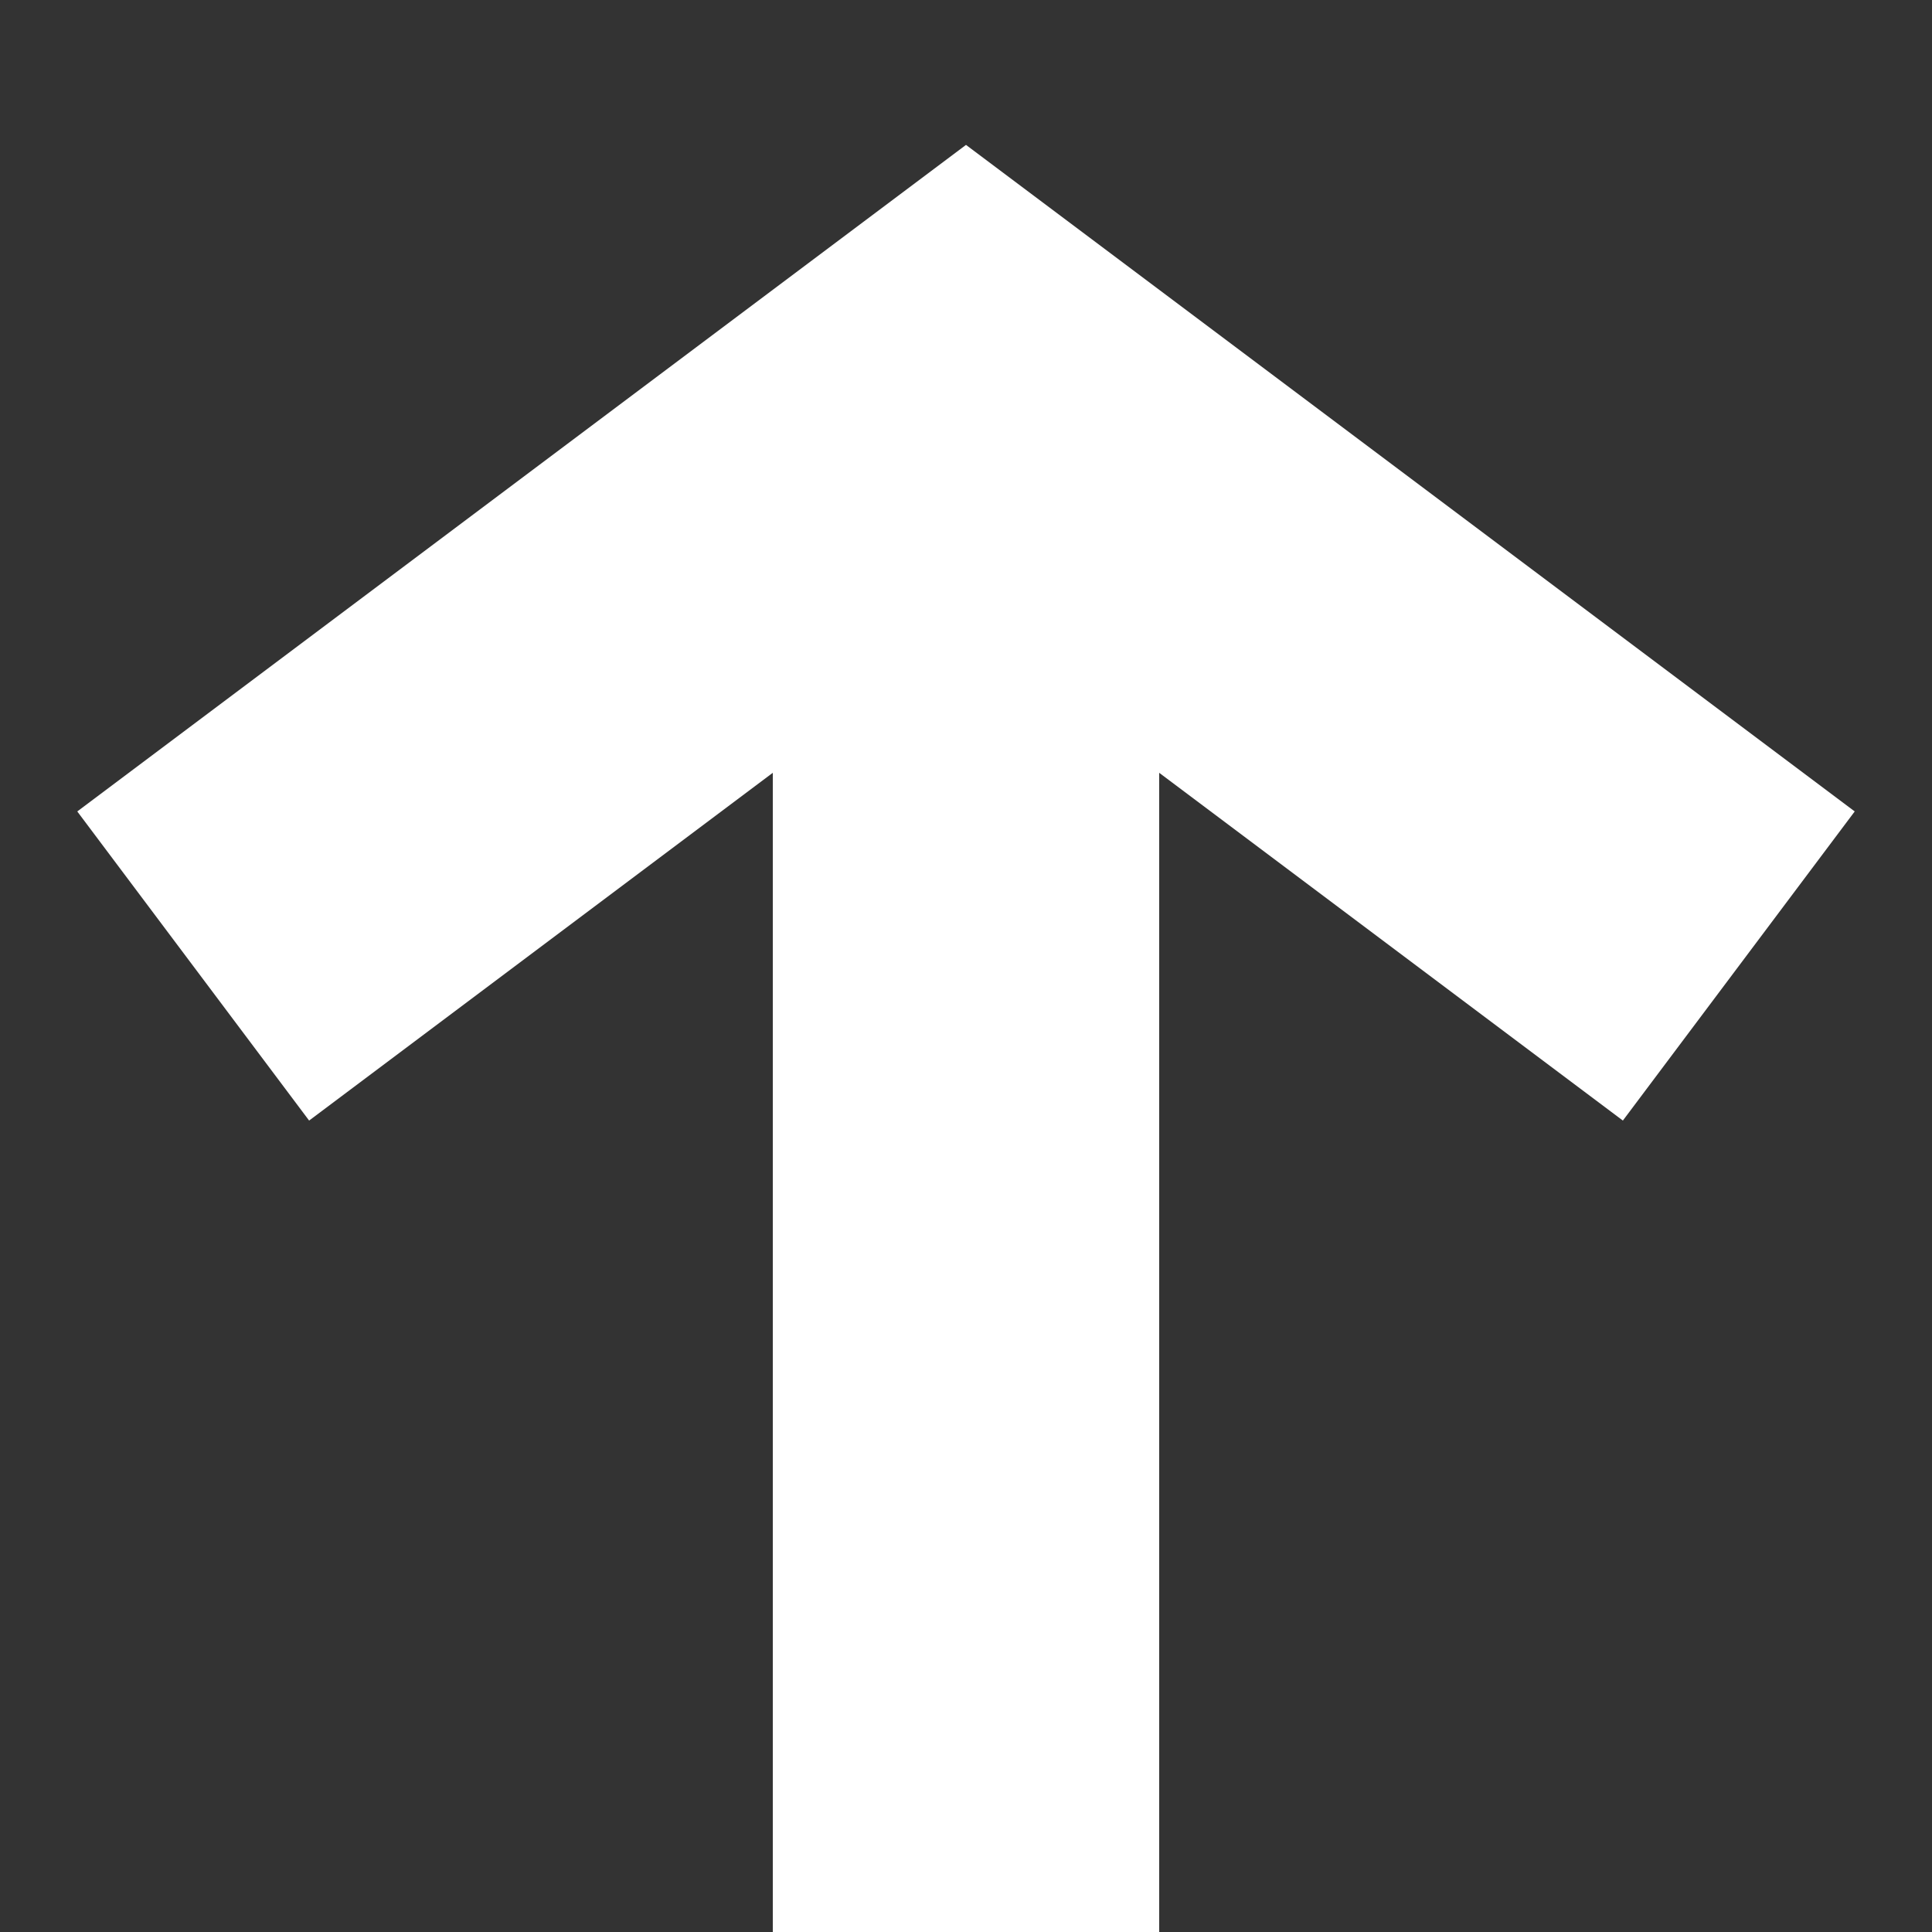 <?xml version="1.0" encoding="UTF-8"?>
<svg width="10px" height="10px" viewBox="0 0 10 10" version="1.1" xmlns="http://www.w3.org/2000/svg">
    <rect x="0" y="0" width="10" height="10" fill="#333333" stroke="none"/>
    <!-- Generator: Sketch 52.6 (67491) - http://www.bohemiancoding.com/sketch -->
    <title>Group 12</title>
    <desc>Created with Sketch.</desc>
    <g id="ui" stroke="none" stroke-width="1" fill="none" fill-rule="evenodd">
        <g id="1600_3_3_wallet" transform="translate(-1167, -273)" stroke="#FFFFFF" stroke-width="2">
            <g id="Group-14" transform="translate(1136, 253)">
                <g id="Group-27" transform="translate(32, 17)">
                    <g id="Group-12" transform="translate(4, 9.5) rotate(-180) translate(-4, -9.5) translate(0, 5)">
                        <path d="M4,1 L4,9" id="Path-2"></path>
                        <polyline id="Path-4" points="0 6 4 9 8 6"></polyline>
                    </g>
                </g>
            </g>
        </g>
    </g>
</svg>
